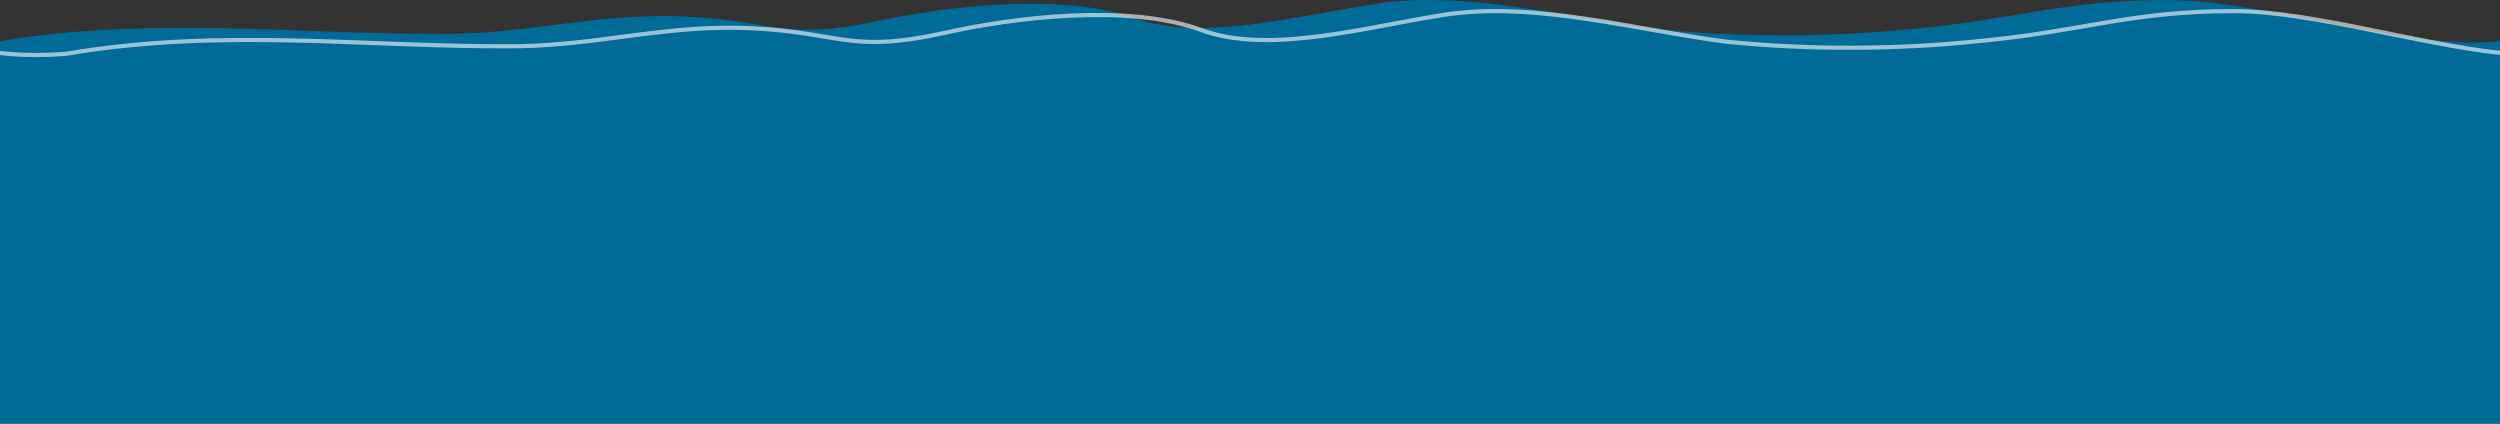 <?xml version="1.0" encoding="utf-8"?>
<!-- Generator: Adobe Illustrator 16.0.0, SVG Export Plug-In . SVG Version: 6.00 Build 0)  -->
<!DOCTYPE svg PUBLIC "-//W3C//DTD SVG 1.1//EN" "http://www.w3.org/Graphics/SVG/1.1/DTD/svg11.dtd">
<svg version="1.1" id="Layer_1" xmlns="http://www.w3.org/2000/svg" xmlns:xlink="http://www.w3.org/1999/xlink" x="0px" y="0px"
	 width="1080.414px" height="183.056px" viewBox="0 0 1080.414 183.056" enable-background="new 0 0 1080.414 183.056"
	 xml:space="preserve">
<rect x="0" y="0" width="1080.414" height="183.056" fill="#333333" stroke="none"/>
<g>
	<path fill="#006B96" d="M1080.414,17.74v165.315H0V17.74c67.973-11.114,129.71-2.537,195.424-3.122
		c36.077-0.582,65.093-9.402,102.217-7.404c38.015,2.047,41.565,10.526,82.468,1.71c29.21-6.292,78.795-12.19,110.281-1.052
		c29.658,10.495,71.725-1.477,105.471-6.401c38.965-5.686,83.183,6.62,121.837,11.298c36.078,3.509,74.089,3.216,108.88-0.295
		C871.674,8.384,891.583,0,936.682,0C979.2,0,1042.189,22.462,1080.414,17.74z"/>
	<path opacity="0.6" fill="none" stroke="#FFFFFF" stroke-width="1.8" stroke-miterlimit="10" d="M1080.414,22.859
		c-36.538-3.975-81.946-18.058-114.99-18.058c-45.099,0-65.003,8.703-110.101,12.947c-34.791,3.645-72.801,3.946-108.879,0.308
		c-38.657-4.854-82.871-17.631-121.84-11.729c-33.748,5.111-75.813,17.54-105.471,6.646c-31.486-11.564-81.075-5.44-110.278,1.091
		c-40.909,9.15-44.455,0.351-82.466-1.775c-37.127-2.073-66.146,7.079-102.223,7.688c-65.714,0.607-127.453-8.294-195.424,3.238
		c0,0-15.247,1.472-28.739-0.355"/>
</g>
</svg>
